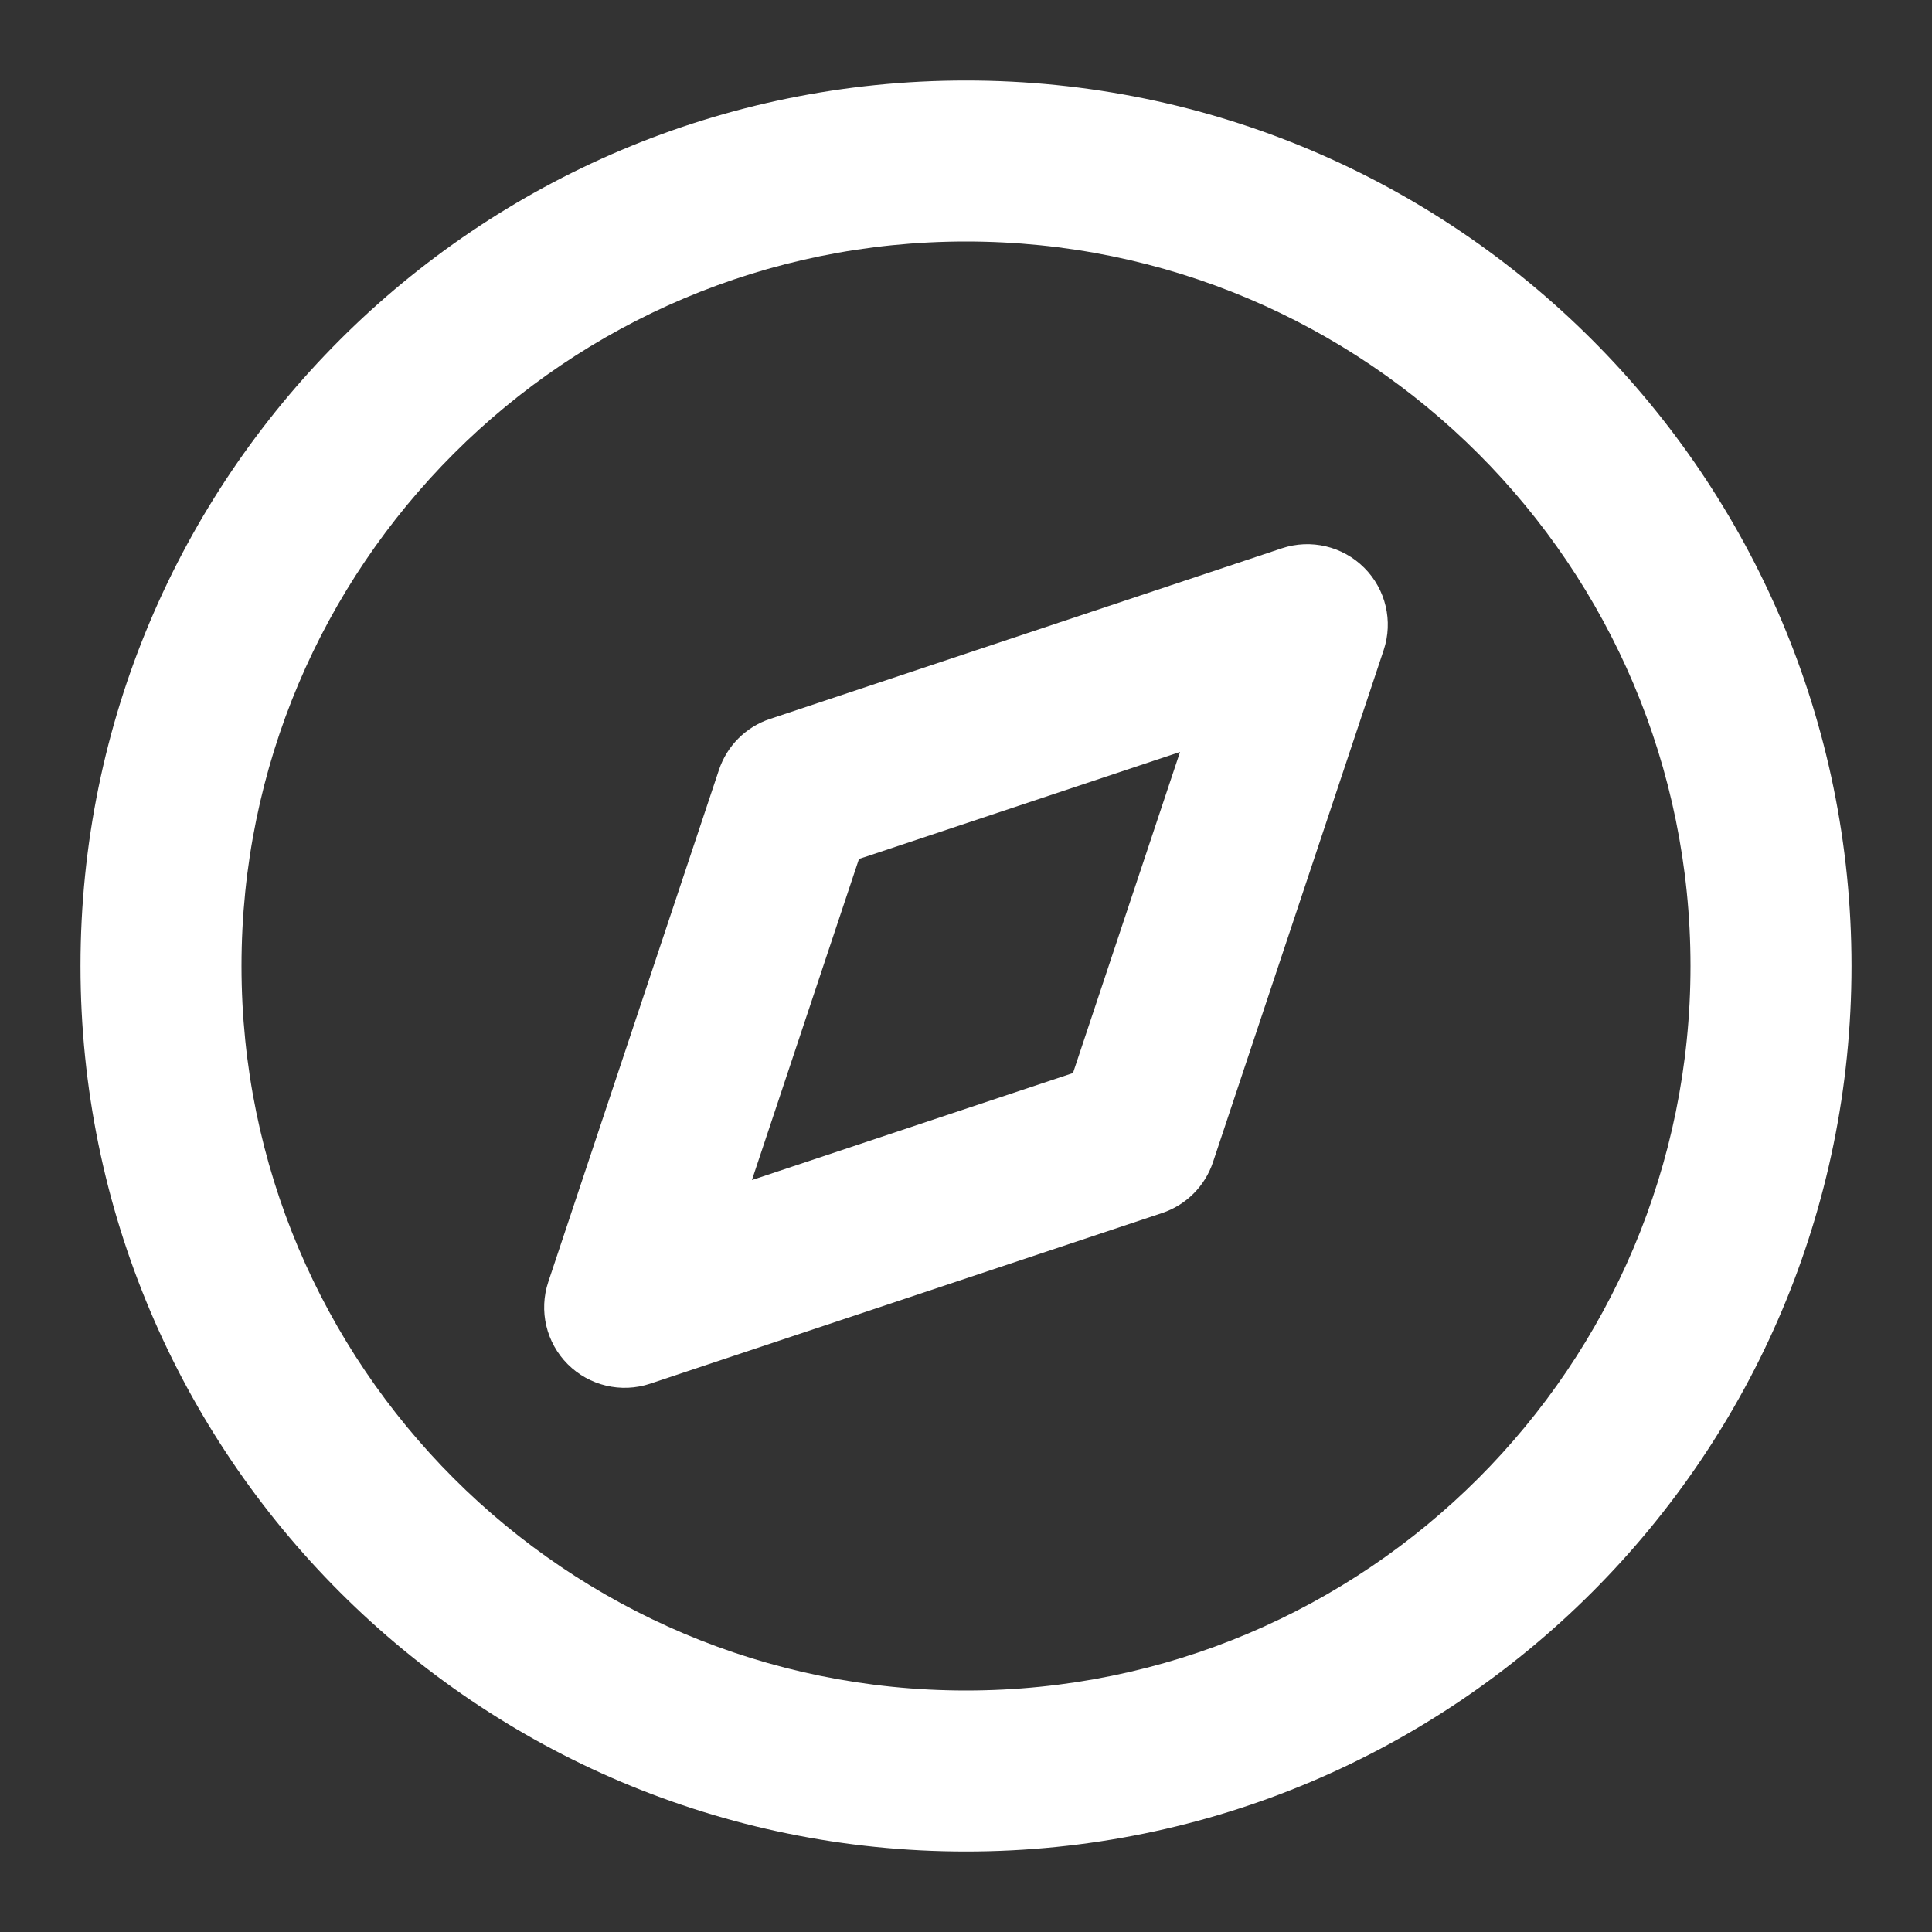 <svg width="45" height="45" viewBox="0 0 45 45" fill="none" xmlns="http://www.w3.org/2000/svg">
<rect x="0" y="0" width="45" height="45" fill="#333333" stroke="none"/>
<path fill-rule="evenodd" clip-rule="evenodd" d="M32.228 15.143C32.453 14.469 32.278 13.726 31.775 13.224C31.273 12.722 30.53 12.547 29.857 12.771L17.932 16.746C17.372 16.933 16.933 17.372 16.746 17.932L12.771 29.857C12.546 30.531 12.722 31.274 13.224 31.776C13.726 32.278 14.469 32.453 15.143 32.229L27.067 28.254C27.627 28.067 28.067 27.628 28.253 27.068L32.228 15.143ZM17.514 27.485L20.007 20.007L27.485 17.515L24.992 24.993L17.514 27.485Z" fill="white"/>
<path fill-rule="evenodd" clip-rule="evenodd" d="M22.5 1.875C11.109 1.875 1.875 11.109 1.875 22.5C1.875 33.891 11.109 43.125 22.5 43.125C33.891 43.125 43.125 33.891 43.125 22.5C43.125 11.109 33.891 1.875 22.5 1.875ZM5.625 22.5C5.625 13.18 13.18 5.625 22.5 5.625C31.82 5.625 39.375 13.18 39.375 22.5C39.375 31.82 31.82 39.375 22.5 39.375C13.18 39.375 5.625 31.82 5.625 22.5Z" fill="white"/>
</svg>
